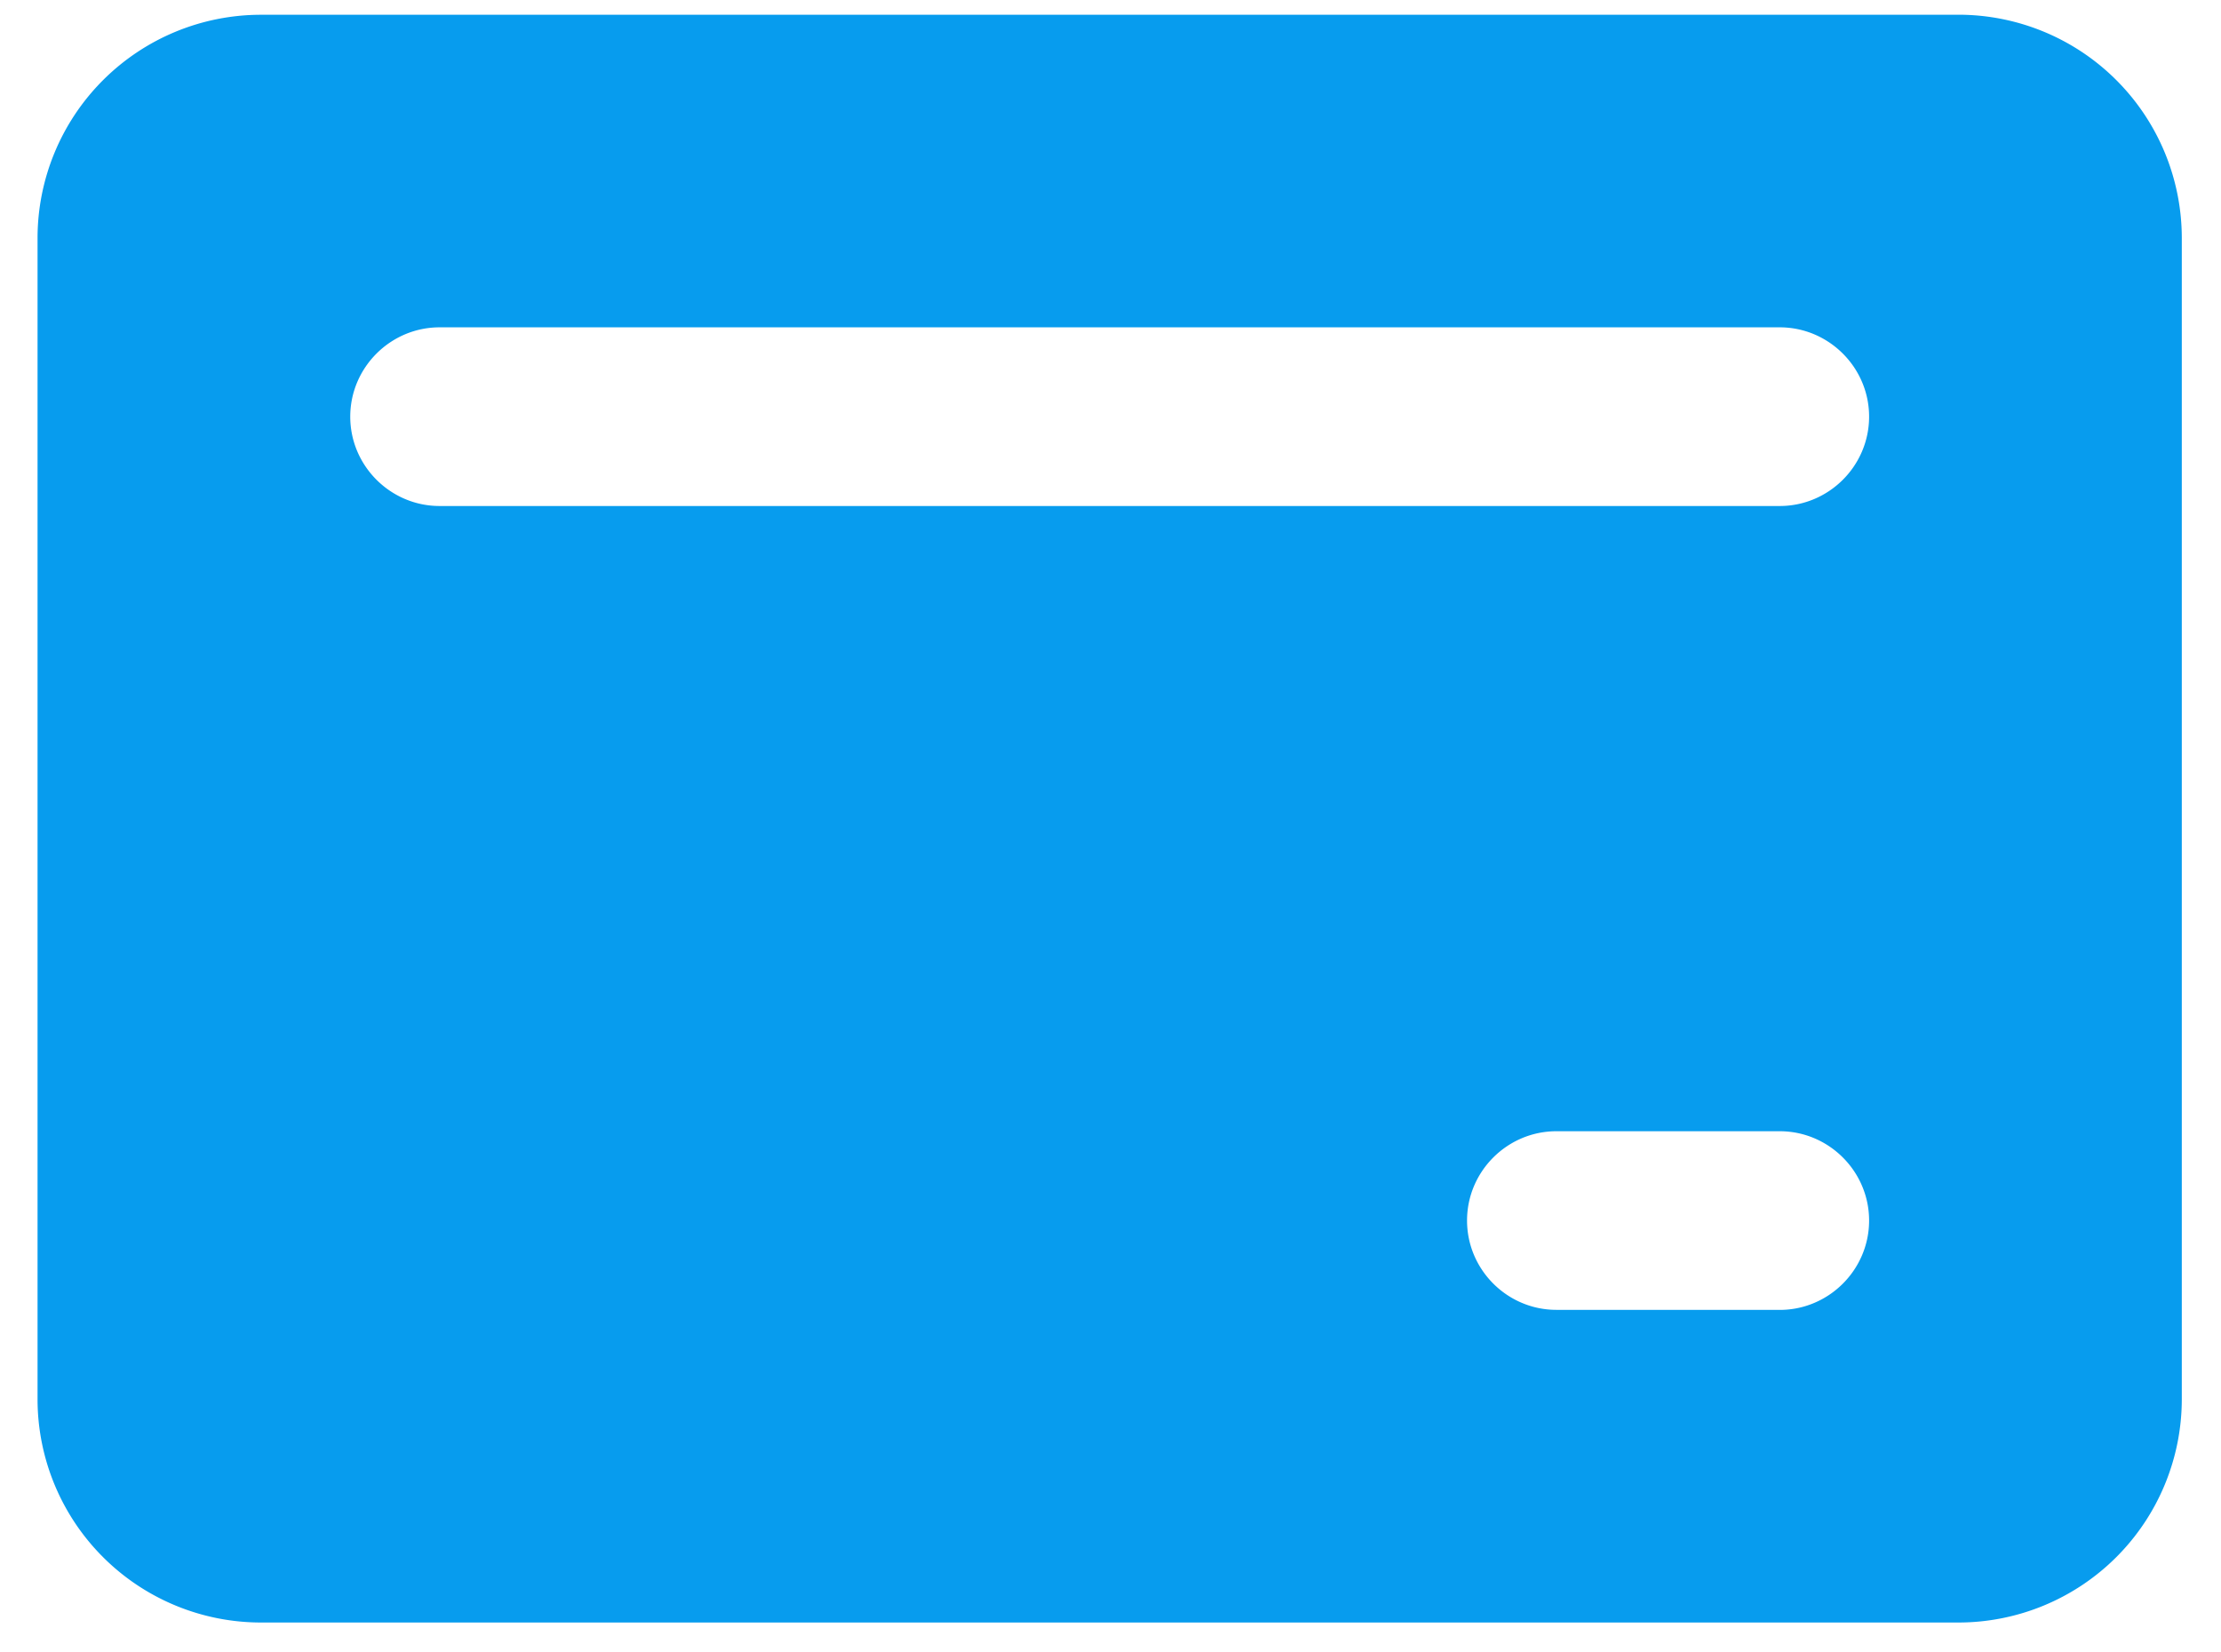 <svg xmlns="http://www.w3.org/2000/svg" width="43" height="32" viewBox="0 0 43 32">
    <path fill="#079CEE" fill-rule="evenodd" d="M34.457 9.799H8.511c-.951 0-1.73-.778-1.73-1.73 0-.951.779-1.73 1.73-1.73h25.946c.951 0 1.73.779 1.73 1.73 0 .952-.779 1.73-1.73 1.73zm0 15.567h-4.324c-.952 0-1.73-.778-1.73-1.73 0-.95.778-1.729 1.73-1.729h4.324c.951 0 1.73.778 1.73 1.73 0 .951-.779 1.73-1.73 1.73zm3.46-25.08H5.052A4.326 4.326 0 0 0 .727 4.61v22.486a4.326 4.326 0 0 0 4.325 4.325h32.865a4.326 4.326 0 0 0 4.324-4.325V4.61A4.326 4.326 0 0 0 37.917.285z"/>
</svg>
